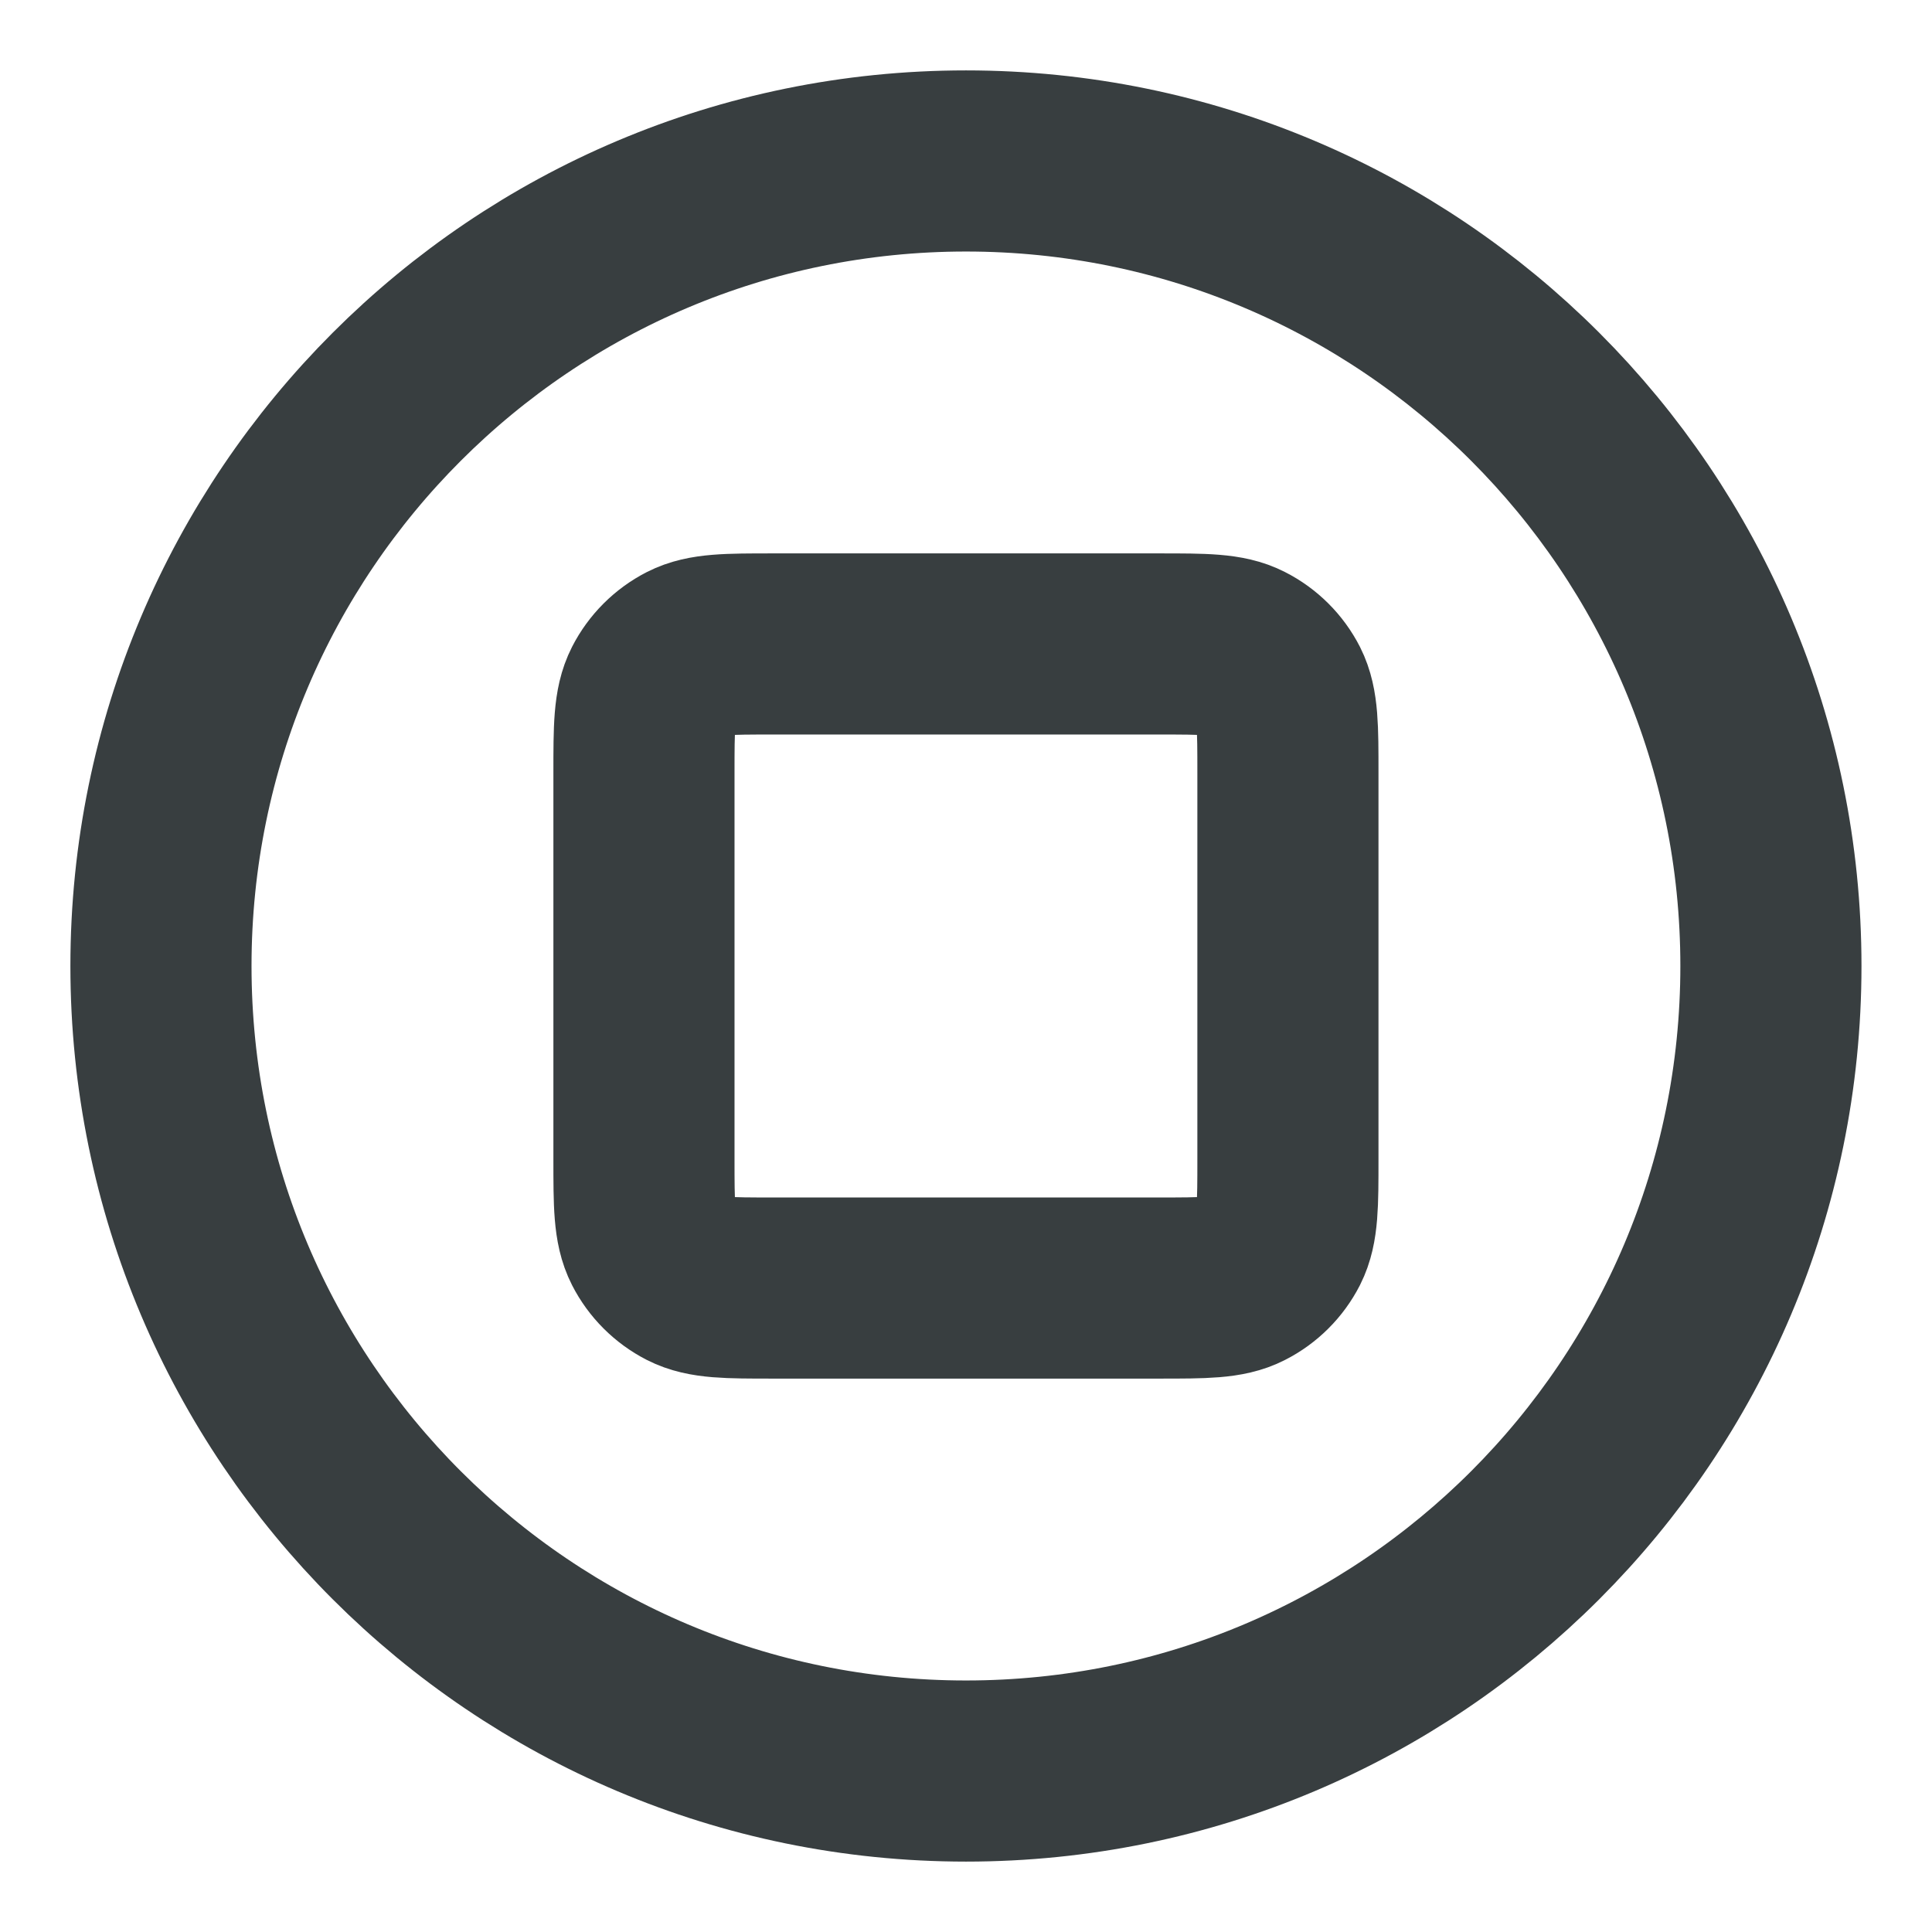 <svg width="16" height="16" viewBox="0 0 16 16" fill="none" xmlns="http://www.w3.org/2000/svg">
<path d="M8 14.667C11.682 14.667 14.666 11.682 14.666 8C14.666 4.318 11.682 1.333 8 1.333C4.318 1.333 1.333 4.318 1.333 8C1.333 11.682 4.318 14.667 8 14.667Z" stroke="#383E40" stroke-width="1.5" stroke-linecap="round" stroke-linejoin="round"/>
<path d="M5.333 6.4C5.333 6.027 5.333 5.84 5.406 5.697C5.47 5.572 5.572 5.47 5.697 5.406C5.84 5.333 6.026 5.333 6.4 5.333H9.6C9.973 5.333 10.16 5.333 10.302 5.406C10.428 5.47 10.53 5.572 10.594 5.697C10.666 5.84 10.666 6.027 10.666 6.4V9.6C10.666 9.973 10.666 10.16 10.594 10.303C10.53 10.428 10.428 10.53 10.302 10.594C10.16 10.667 9.973 10.667 9.6 10.667H6.4C6.026 10.667 5.84 10.667 5.697 10.594C5.572 10.53 5.47 10.428 5.406 10.303C5.333 10.16 5.333 9.973 5.333 9.6V6.4Z" stroke="#383E40" stroke-width="1.5" stroke-linecap="round" stroke-linejoin="round"/>
</svg>
